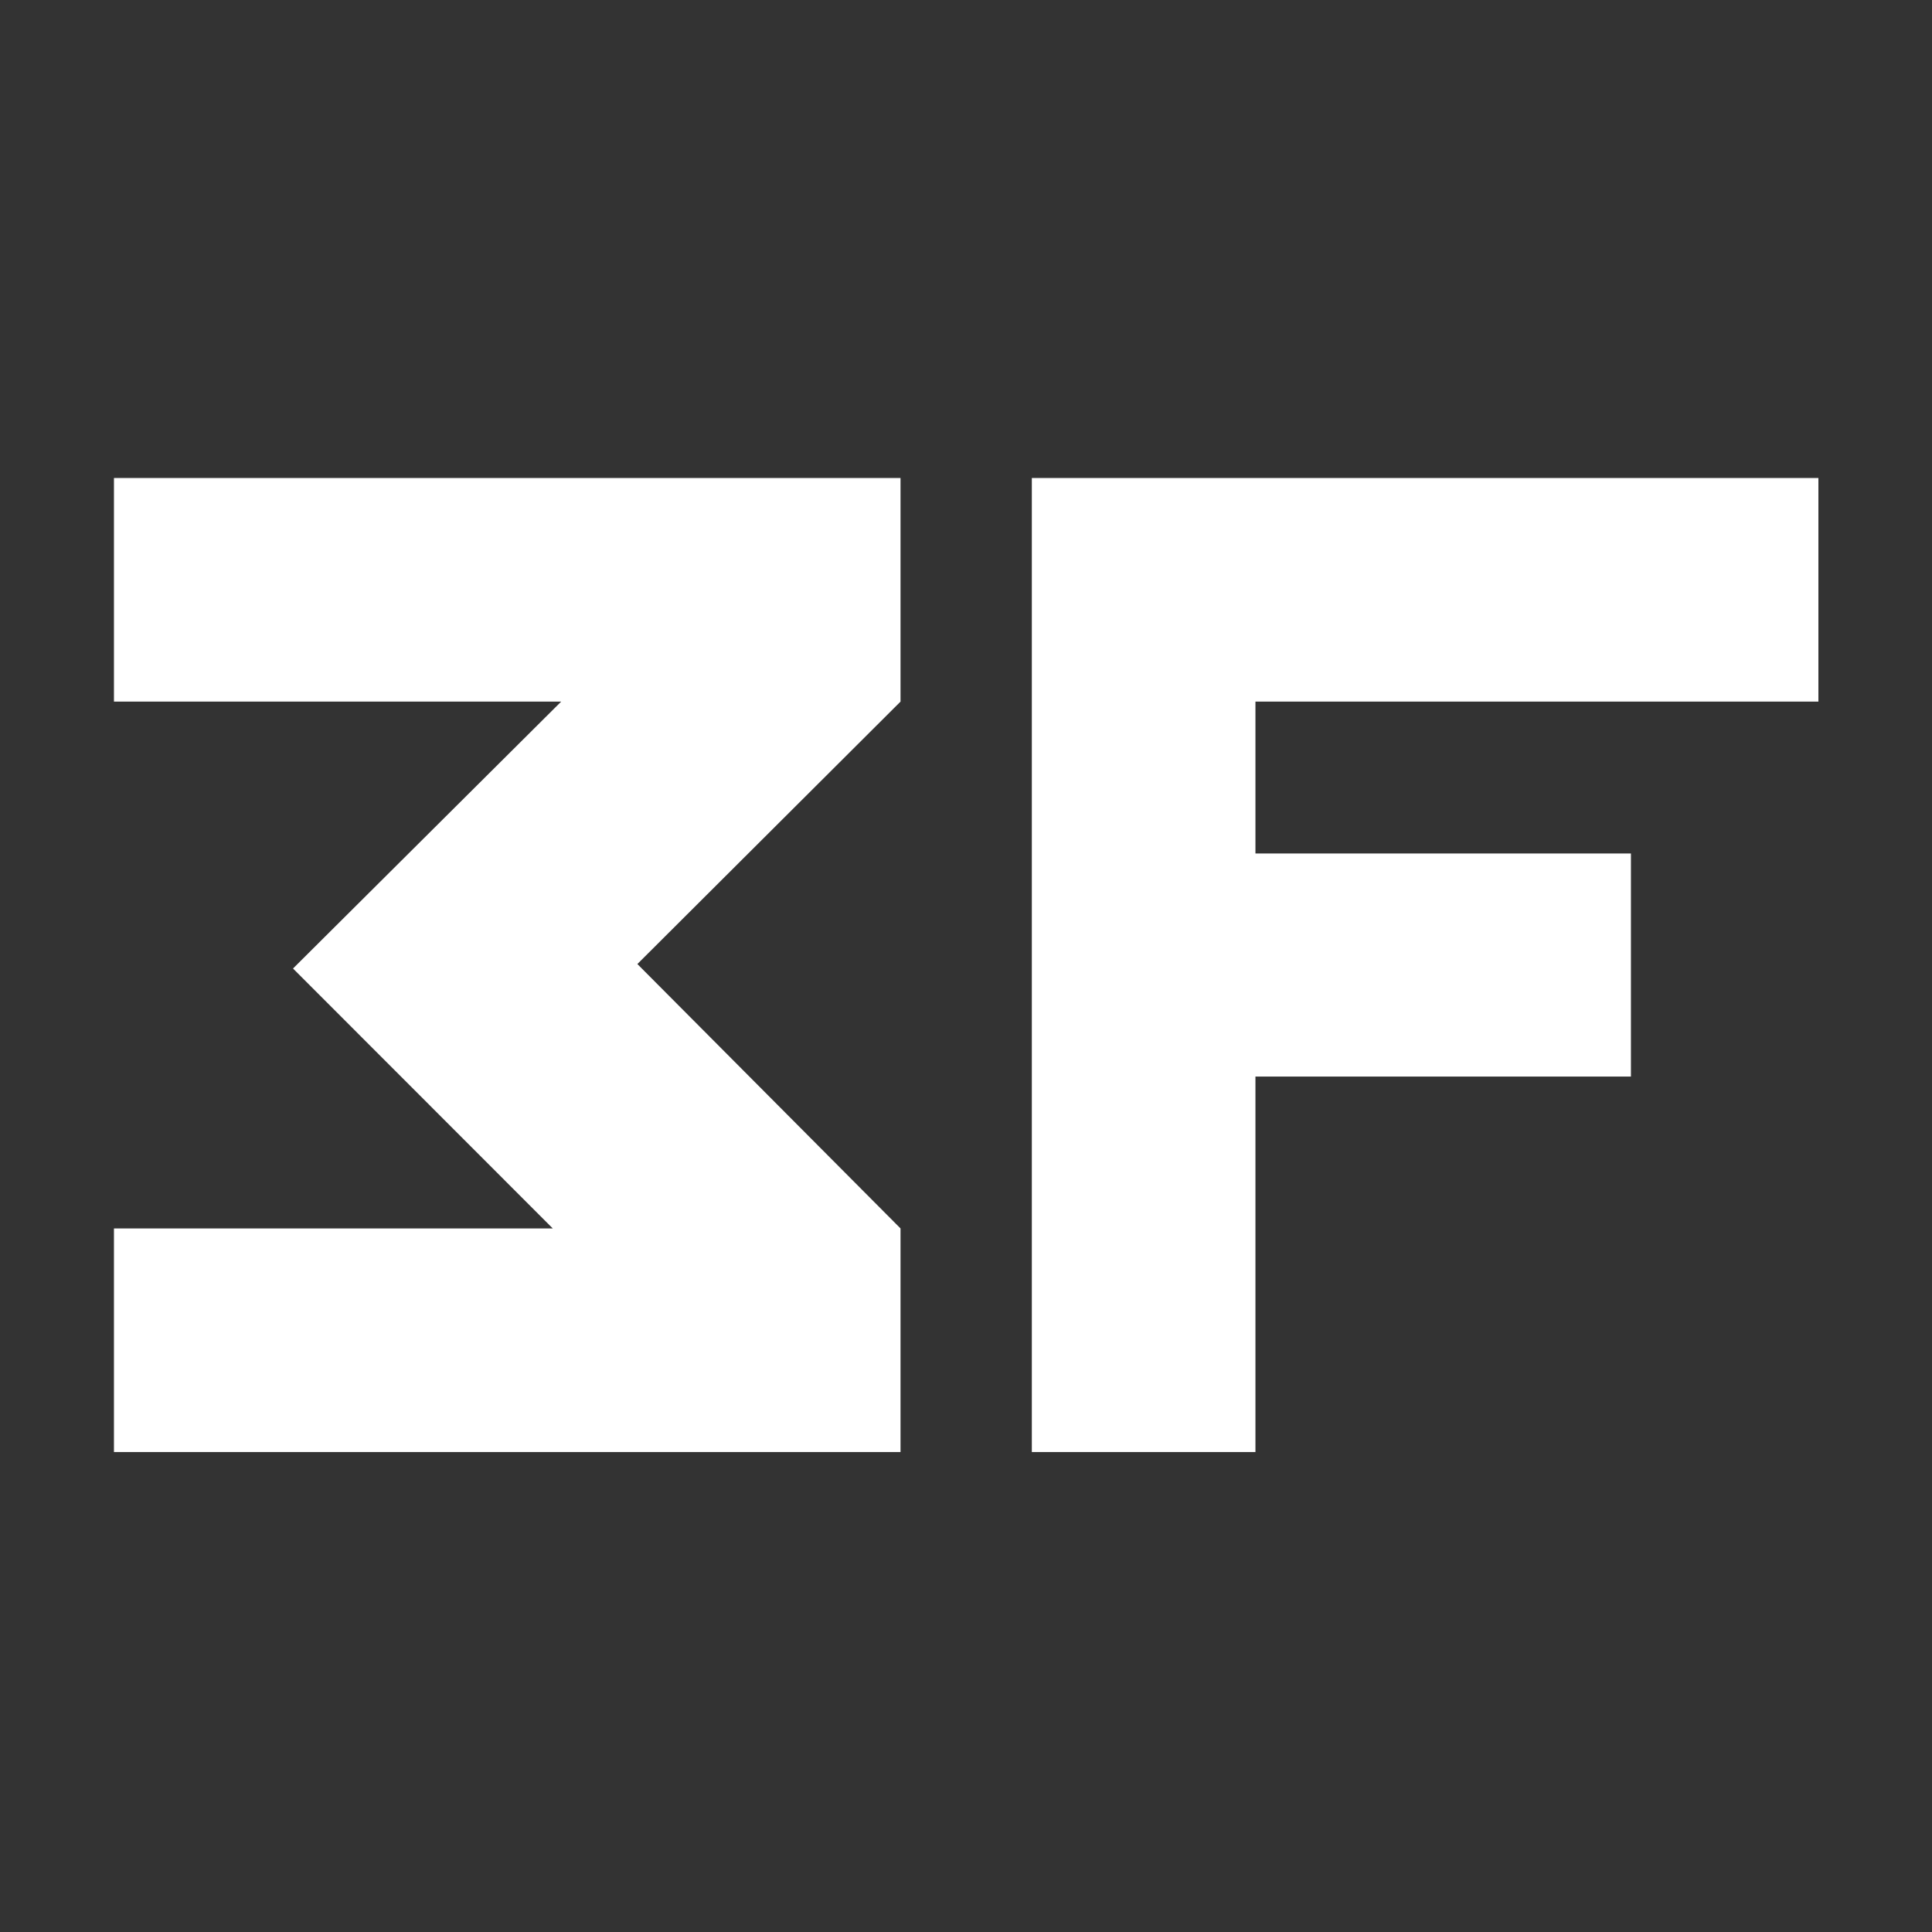 <svg version="1.2" xmlns="http://www.w3.org/2000/svg" viewBox="0 0 1080 1080" width="1080" height="1080">
	<rect x="0" y="0" width="1080" height="1080" fill="#333333" stroke="none"/>
	<title>New Project</title>
	<style>
		.s0 { fill: #ffffff } 
	</style>
	<path id="3F" class="s0" aria-label="3F"  d="m63.7 267.2v125h250l-149.9 149.2 145.2 145.3h-245.3v125h439.7v-125l-147.1-147.8 147.1-146.7v-125zm513.1 0v544.5h125v-209.9h209.9v-124.7h-209.9v-84.9h314.7v-125z"/>
</svg>
